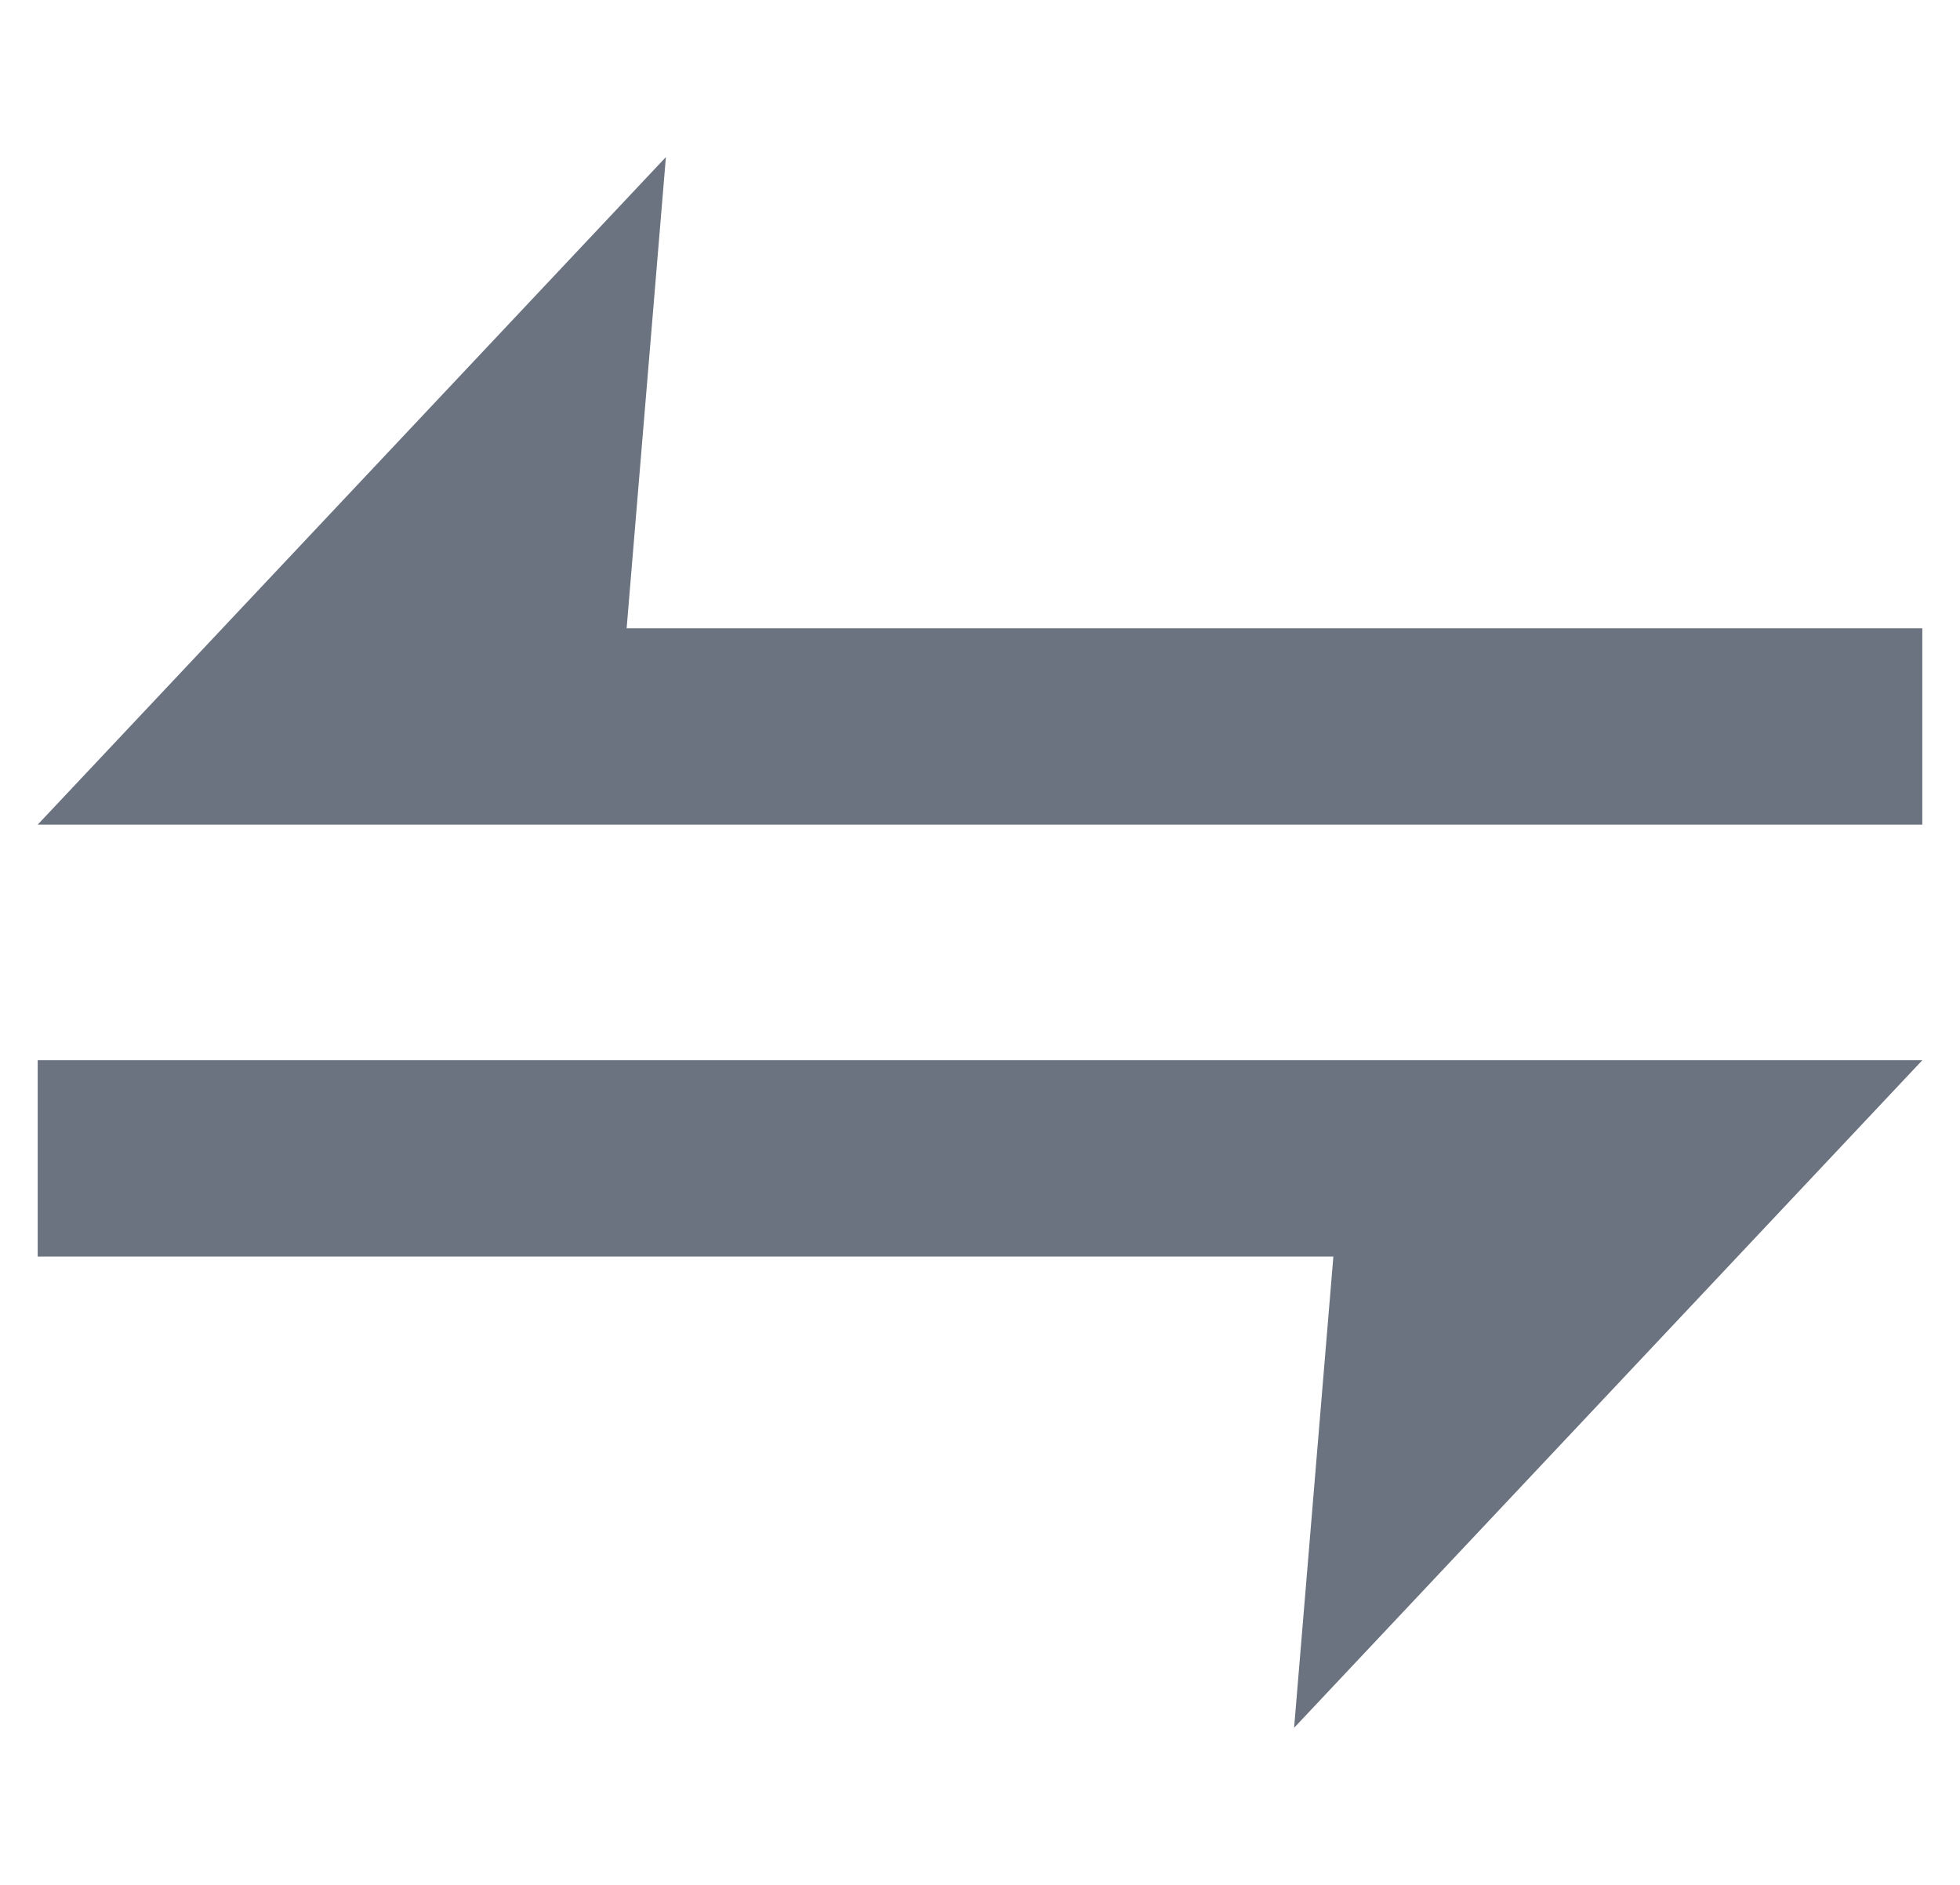 <svg width="26" height="25" viewBox="0 0 31 30" fill="none" xmlns="http://www.w3.org/2000/svg">
<path d="M0.5 20V16.875H30.5L20.5 27.5L21.125 20H0.5Z" fill="#6B7280"/>
<path d="M30.5 10V13.125L0.5 13.125L10.5 2.5L9.875 10L30.5 10Z" fill="#6B7280"/>
</svg>
